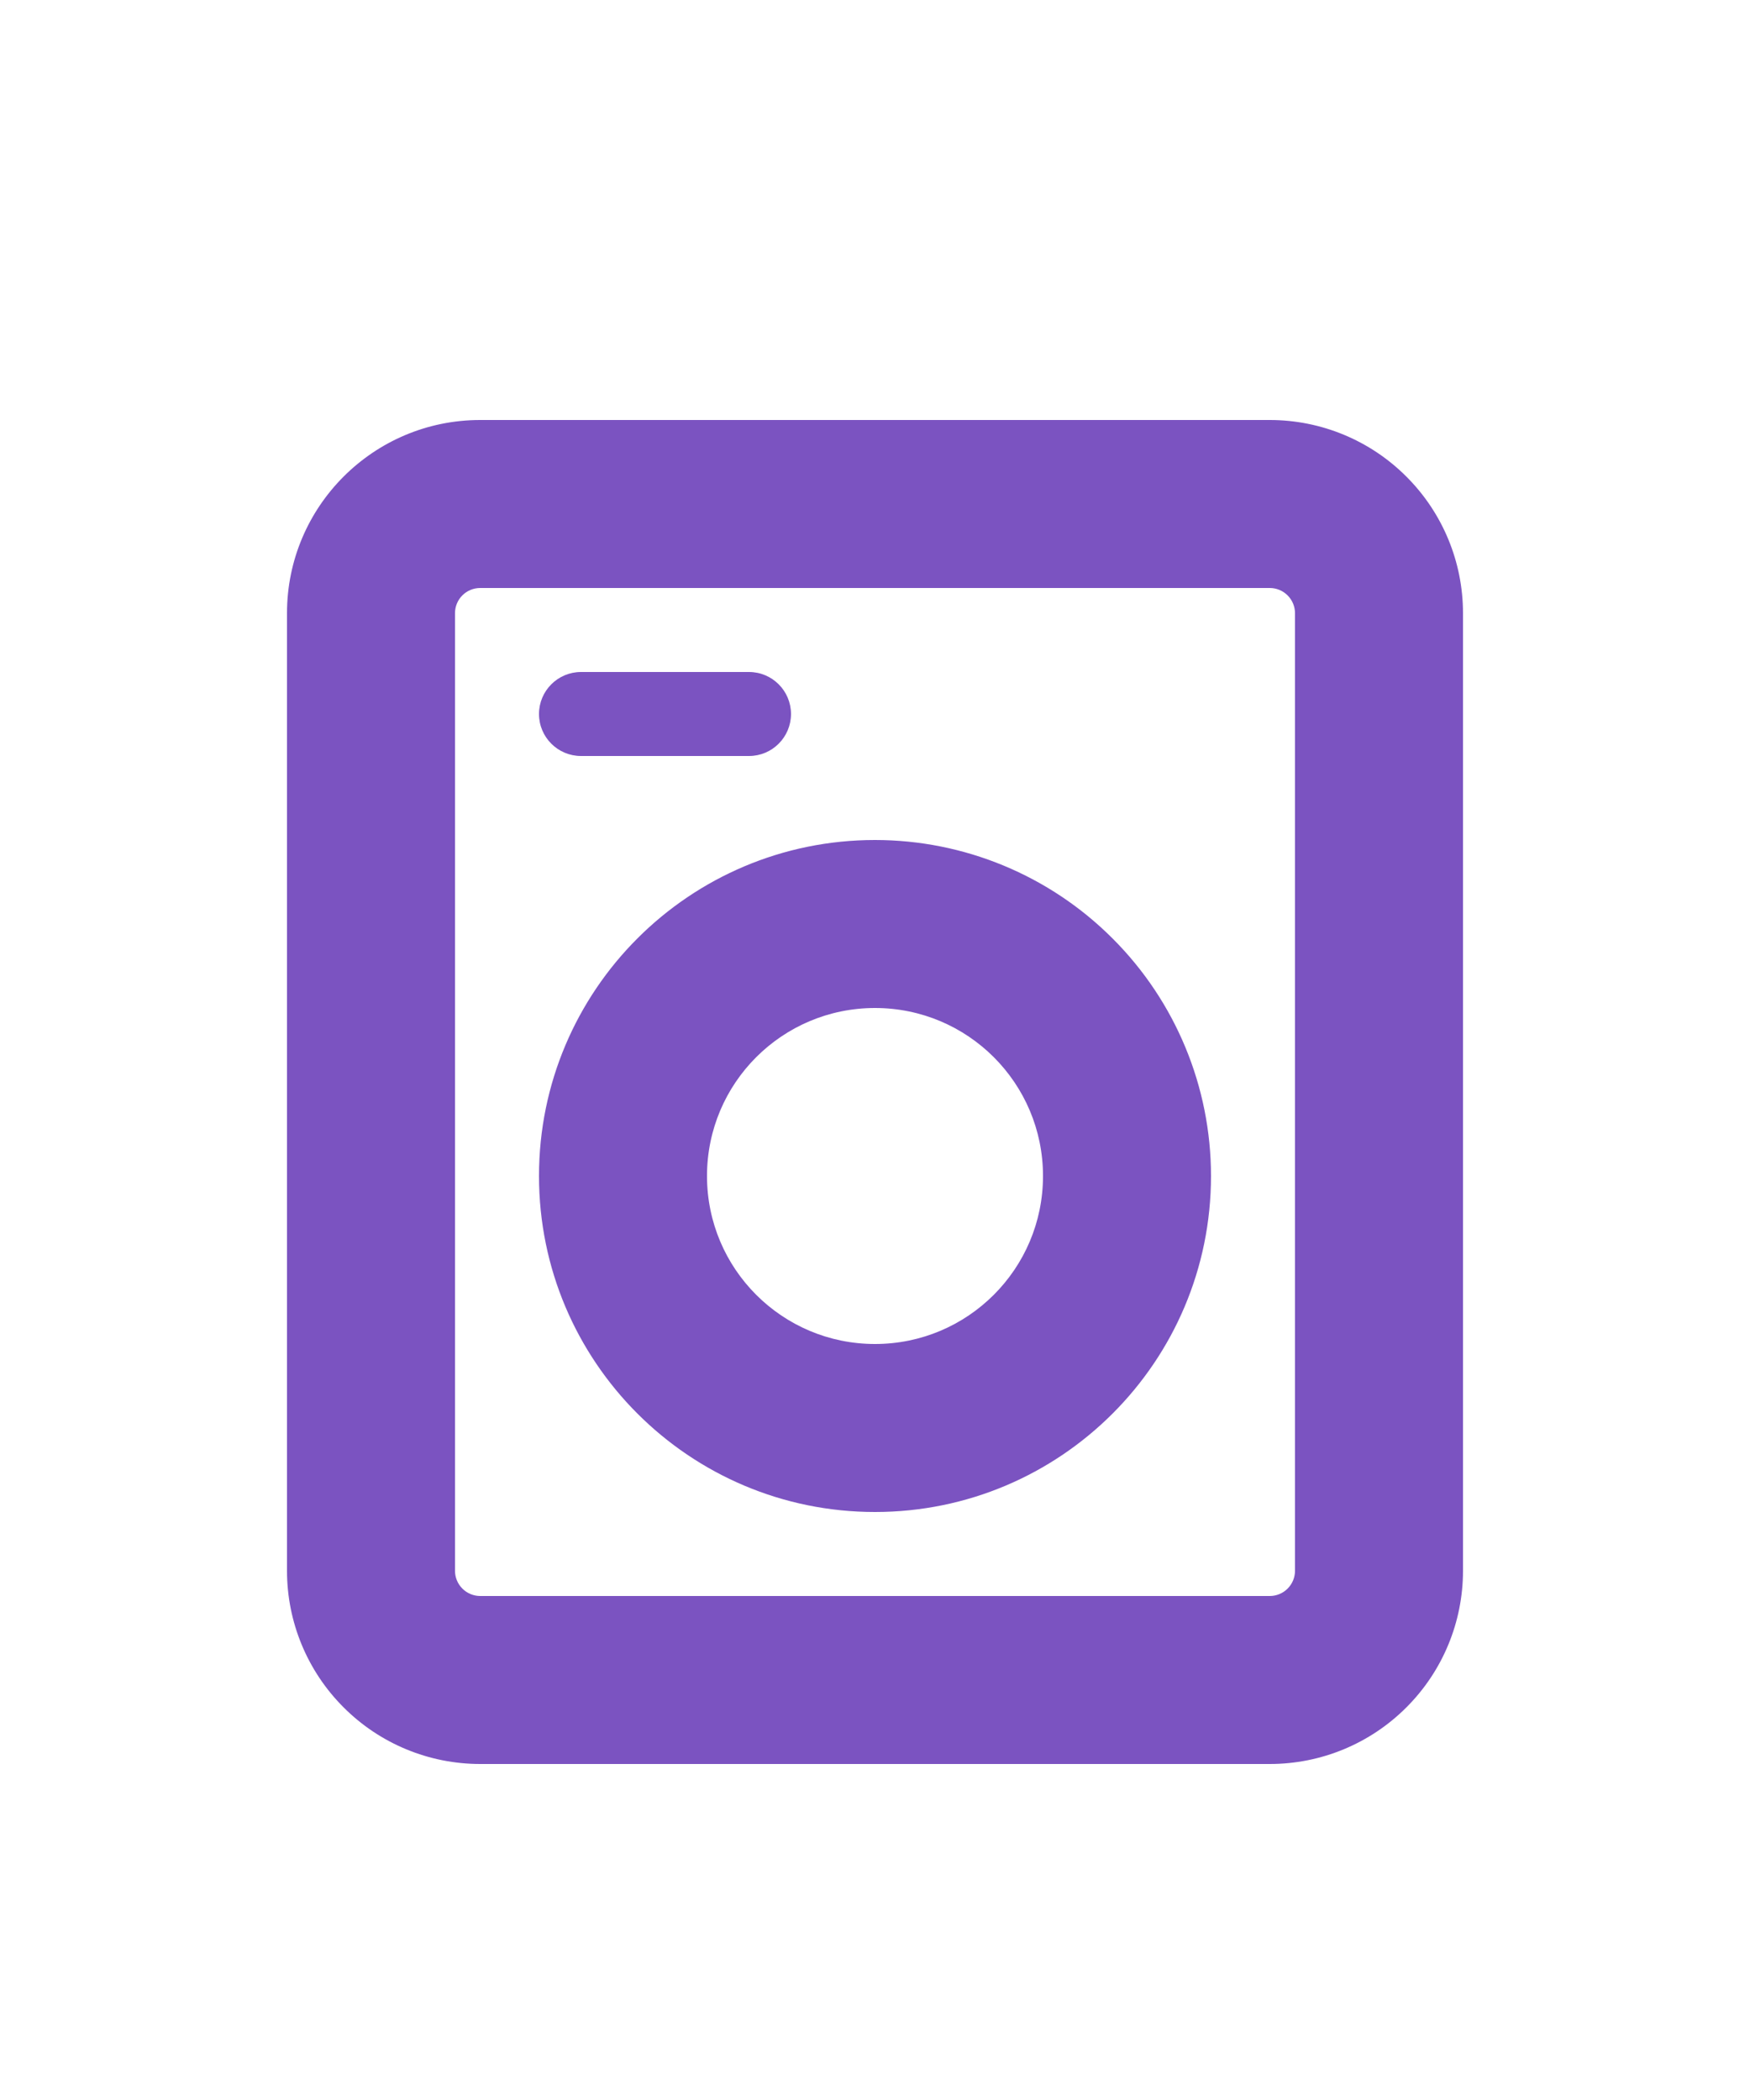 <svg width="500" height="600" viewBox="9.5 23 5 25" version="1.1" xmlns="http://www.w3.org/2000/svg" xmlns:xlink="http://www.w3.org/1999/xlink">
    <g id="Rent" stroke="none" stroke-width="1" fill="none" fill-rule="evenodd">
        <g id="Group-14" transform="translate(0, 24)">
            <rect id="Rectangle" x="0" y="0" width="24" height="24"></rect>
            <g id="icon_washer" transform="translate(5, 4)" fill="#7B53C1">
                <g id="Слой_1">
                    <path d="M11.7,0 L2.3,0 C1.03,0 0,1.03 0,2.3 L0,13.7 C-8.8817842e-16,14.31 0.242,14.895 0.674,15.326 C1.105,15.758 1.69,16 2.3,16 L11.7,16 C12.31,16 12.895,15.758 13.326,15.326 C13.758,14.895 14,14.31 14,13.7 L14,2.3 C14,1.69 13.758,1.105 13.326,0.674 C12.895,0.242 12.31,-8.8817842e-16 11.7,0 L11.7,0 Z M12,13.7 C12,13.78 11.968,13.856 11.912,13.912 C11.856,13.968 11.78,14 11.7,14 L2.3,14 C2.22,14 2.144,13.968 2.088,13.912 C2.032,13.856 2,13.78 2,13.7 L2,2.3 C2,2.134 2.134,2 2.3,2 L11.7,2 C11.78,2 11.856,2.032 11.912,2.088 C11.968,2.144 12,2.22 12,2.3 L12,13.7 L12,13.7 Z" id="Shape"></path>
                    <path d="M7,5 C4.791,5 3,6.791 3,9 C3,11.209 4.791,13 7,13 C9.209,13 11,11.209 11,9 C11,7.939 10.579,6.922 9.828,6.172 C9.078,5.421 8.061,5 7,5 L7,5 Z M7,11 C5.895,11 5,10.105 5,9 C5,7.895 5.895,7 7,7 C8.105,7 9,7.895 9,9 C9,10.105 8.105,11 7,11 L7,11 Z" id="Shape"></path>
                    <path d="M3.5,4 L5.5,4 C5.776,4 6,3.776 6,3.5 C6,3.224 5.776,3 5.5,3 L3.5,3 C3.224,3 3,3.224 3,3.5 C3,3.776 3.224,4 3.5,4 L3.5,4 Z" id="Shape"></path>
                </g>
            </g>
        </g>
    </g>
</svg>
